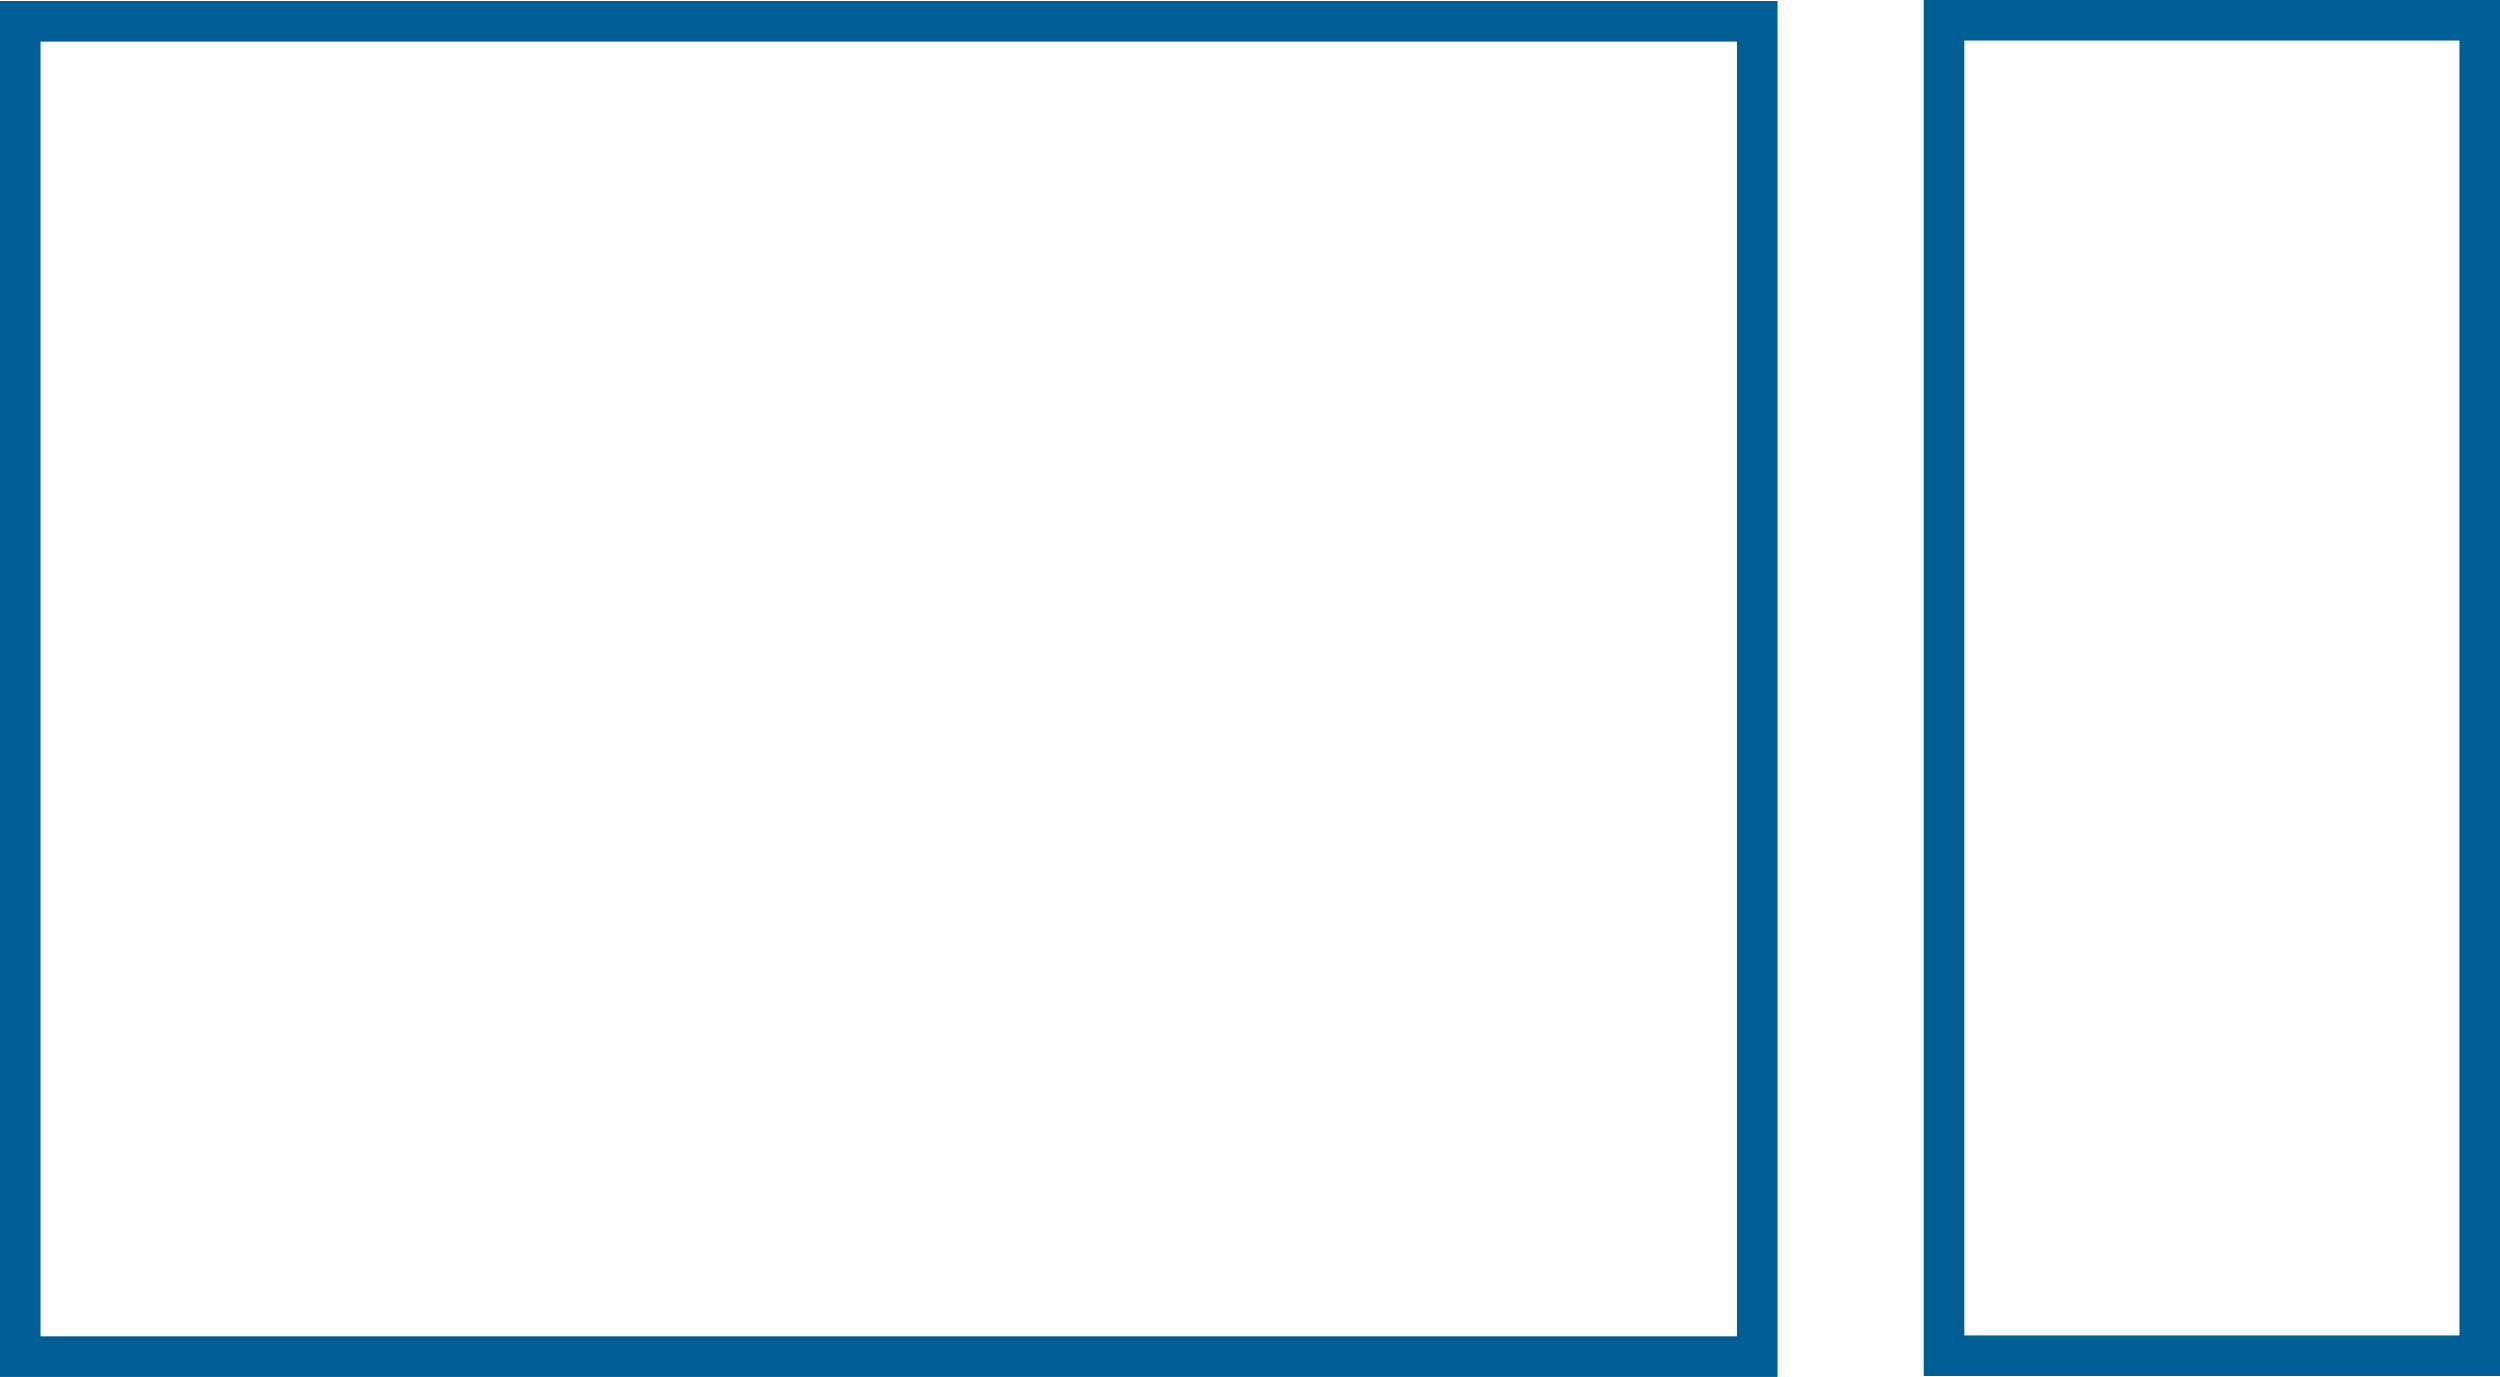 <svg id="Layer_1" data-name="Layer 1" xmlns="http://www.w3.org/2000/svg" viewBox="0 0 246.55 135.79"><defs><style>.cls-1{fill:#005e95;}</style></defs><title>example-illustration</title><path class="cls-1" d="M172.3,6.75V134.44H5V6.75H172.3m4-4H1V138.44H176.3V2.75h0Z" transform="translate(-1 -2.65)"/><path class="cls-1" d="M243.55,6.65V134.35H194.72V6.65h48.83m4-4H190.72V138.35h56.83V2.65h0Z" transform="translate(-1 -2.65)"/></svg>